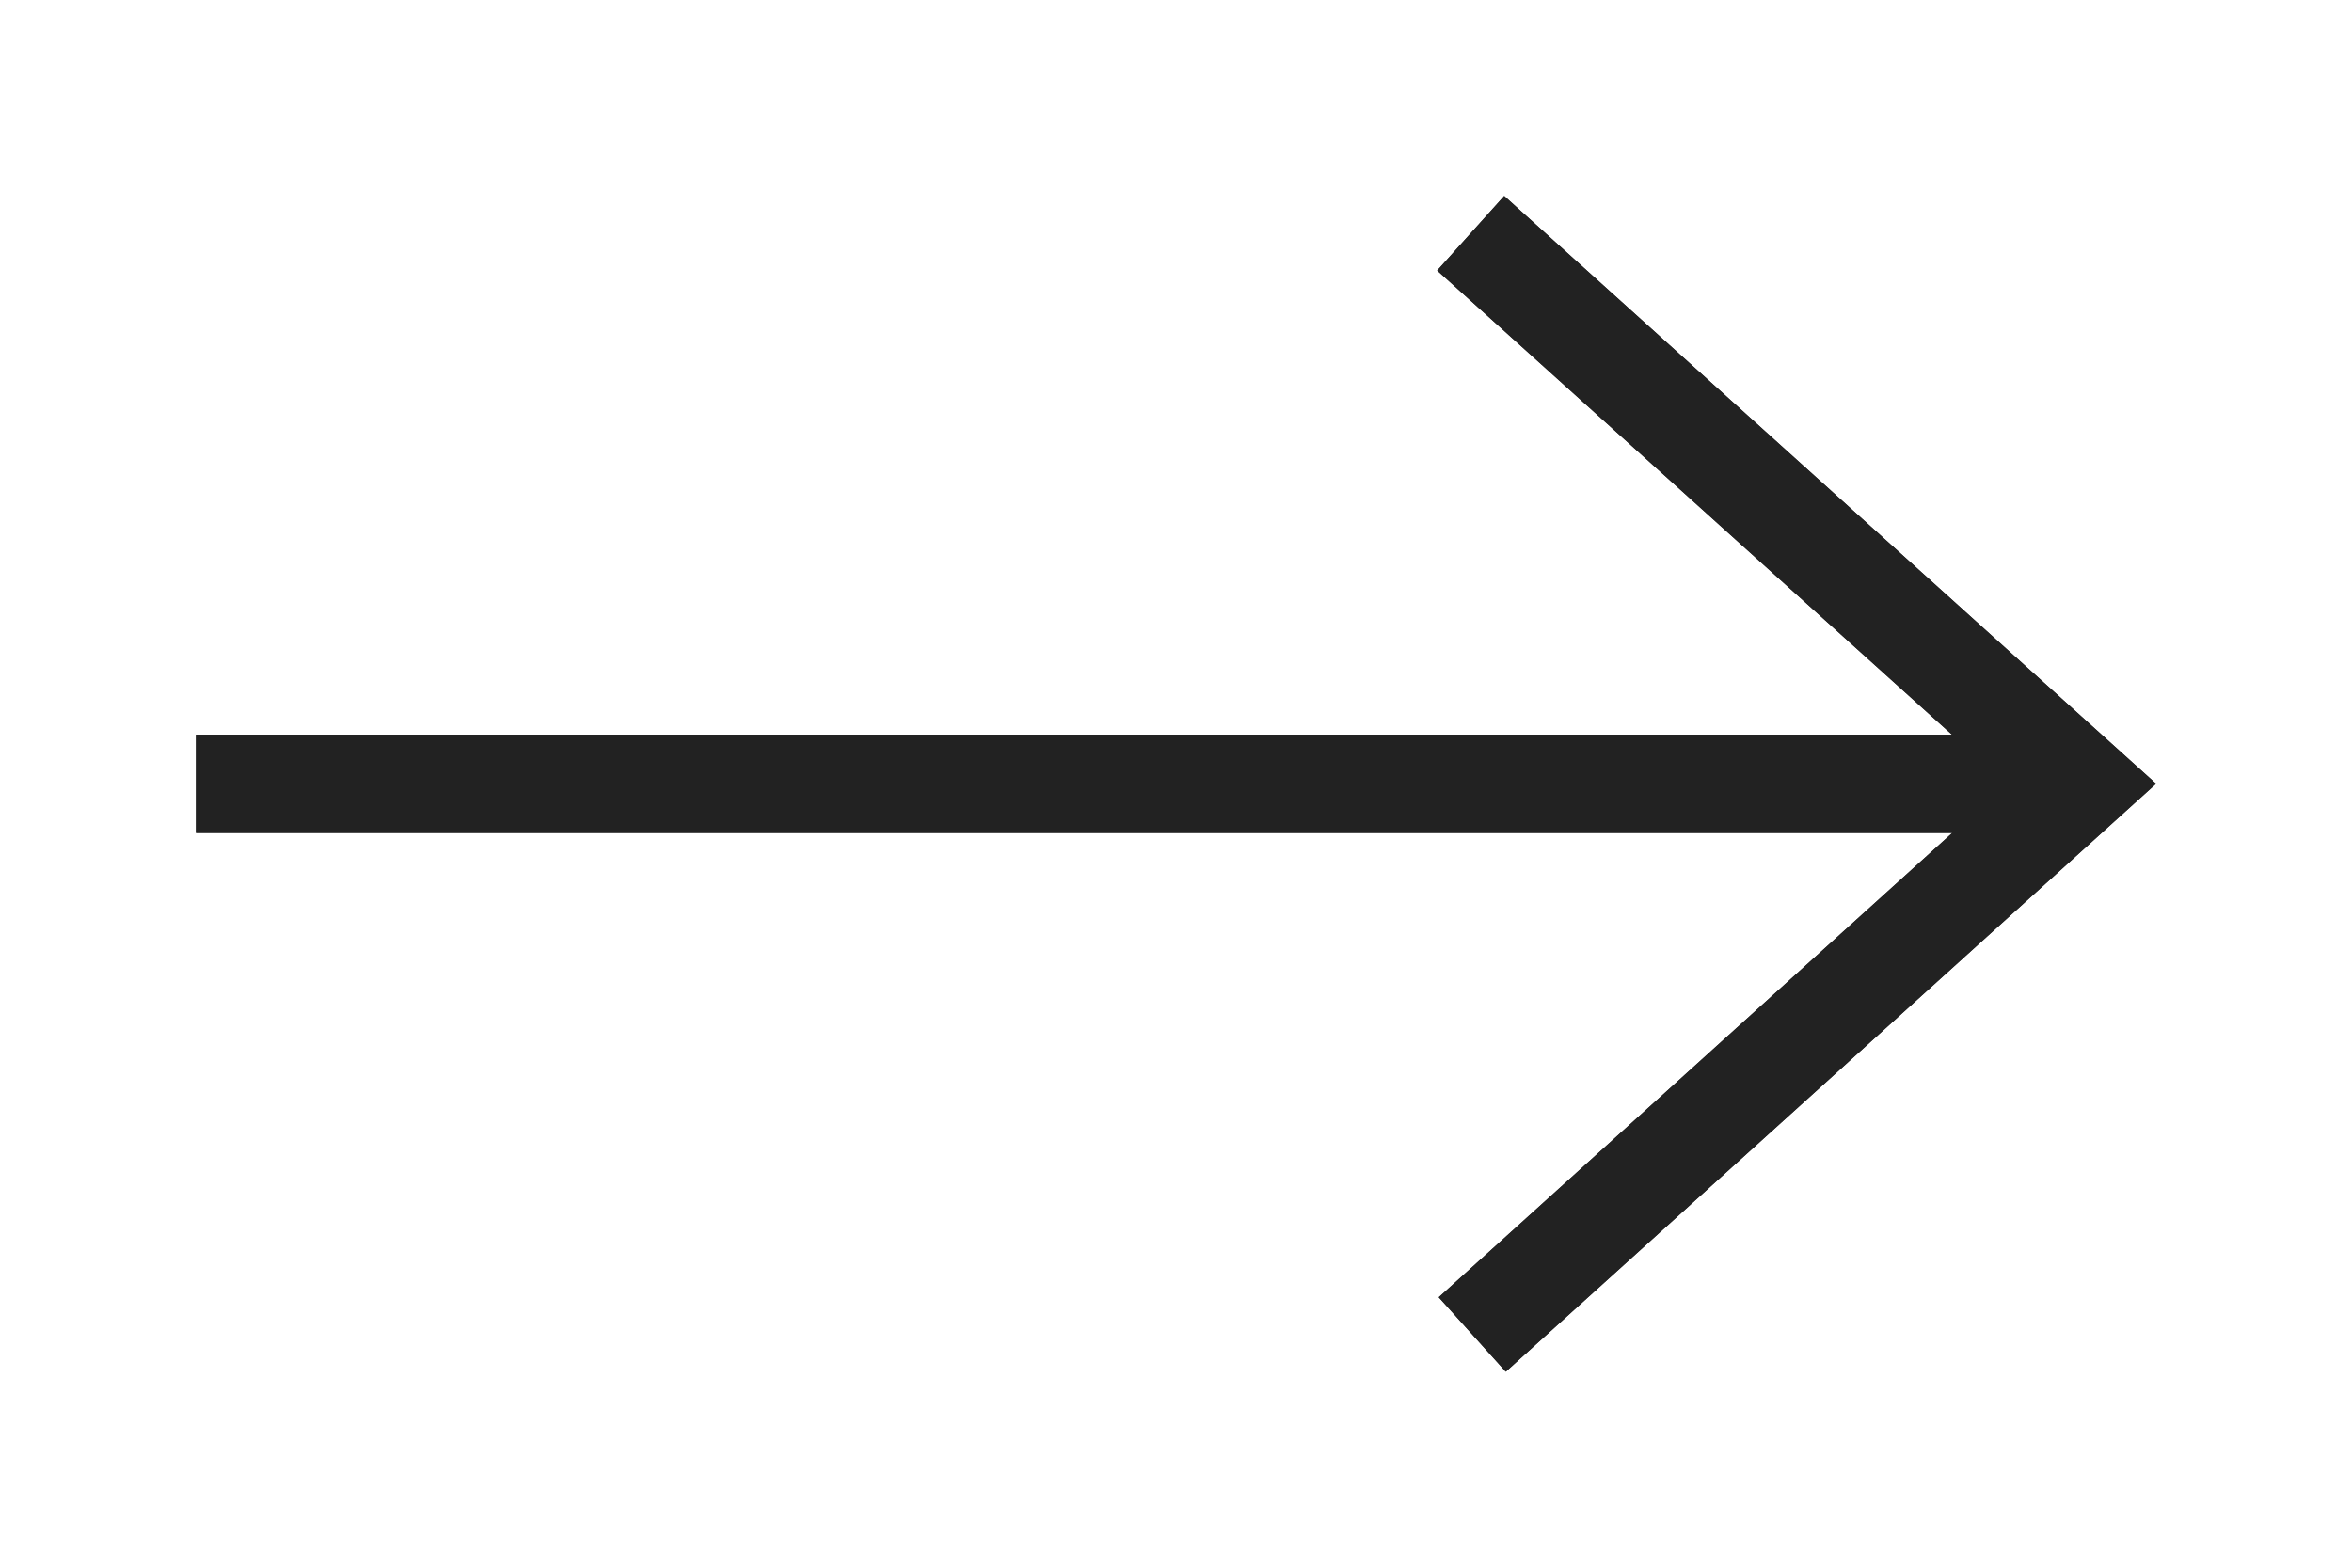 <svg xmlns="http://www.w3.org/2000/svg" width="24" height="16" viewBox="0 0 24 16">
  <g fill="none" fill-rule="evenodd">
    <path fill="#222" d="M19.921,8.501 L2,8.501 L2,7.498 L19.918,7.498 L14.665,2.761 L15.349,2 L22.001,7.999 L15.365,14 L14.681,13.24 L19.921,8.501 Z"/>
    <path fill="#222" d="M19.921,8.501 L2,8.501 L2,7.498 L19.918,7.498 L14.665,2.761 L15.349,2 L22.001,7.999 L15.365,14 L14.681,13.24 L19.921,8.501 Z"/>
  </g>
</svg>
